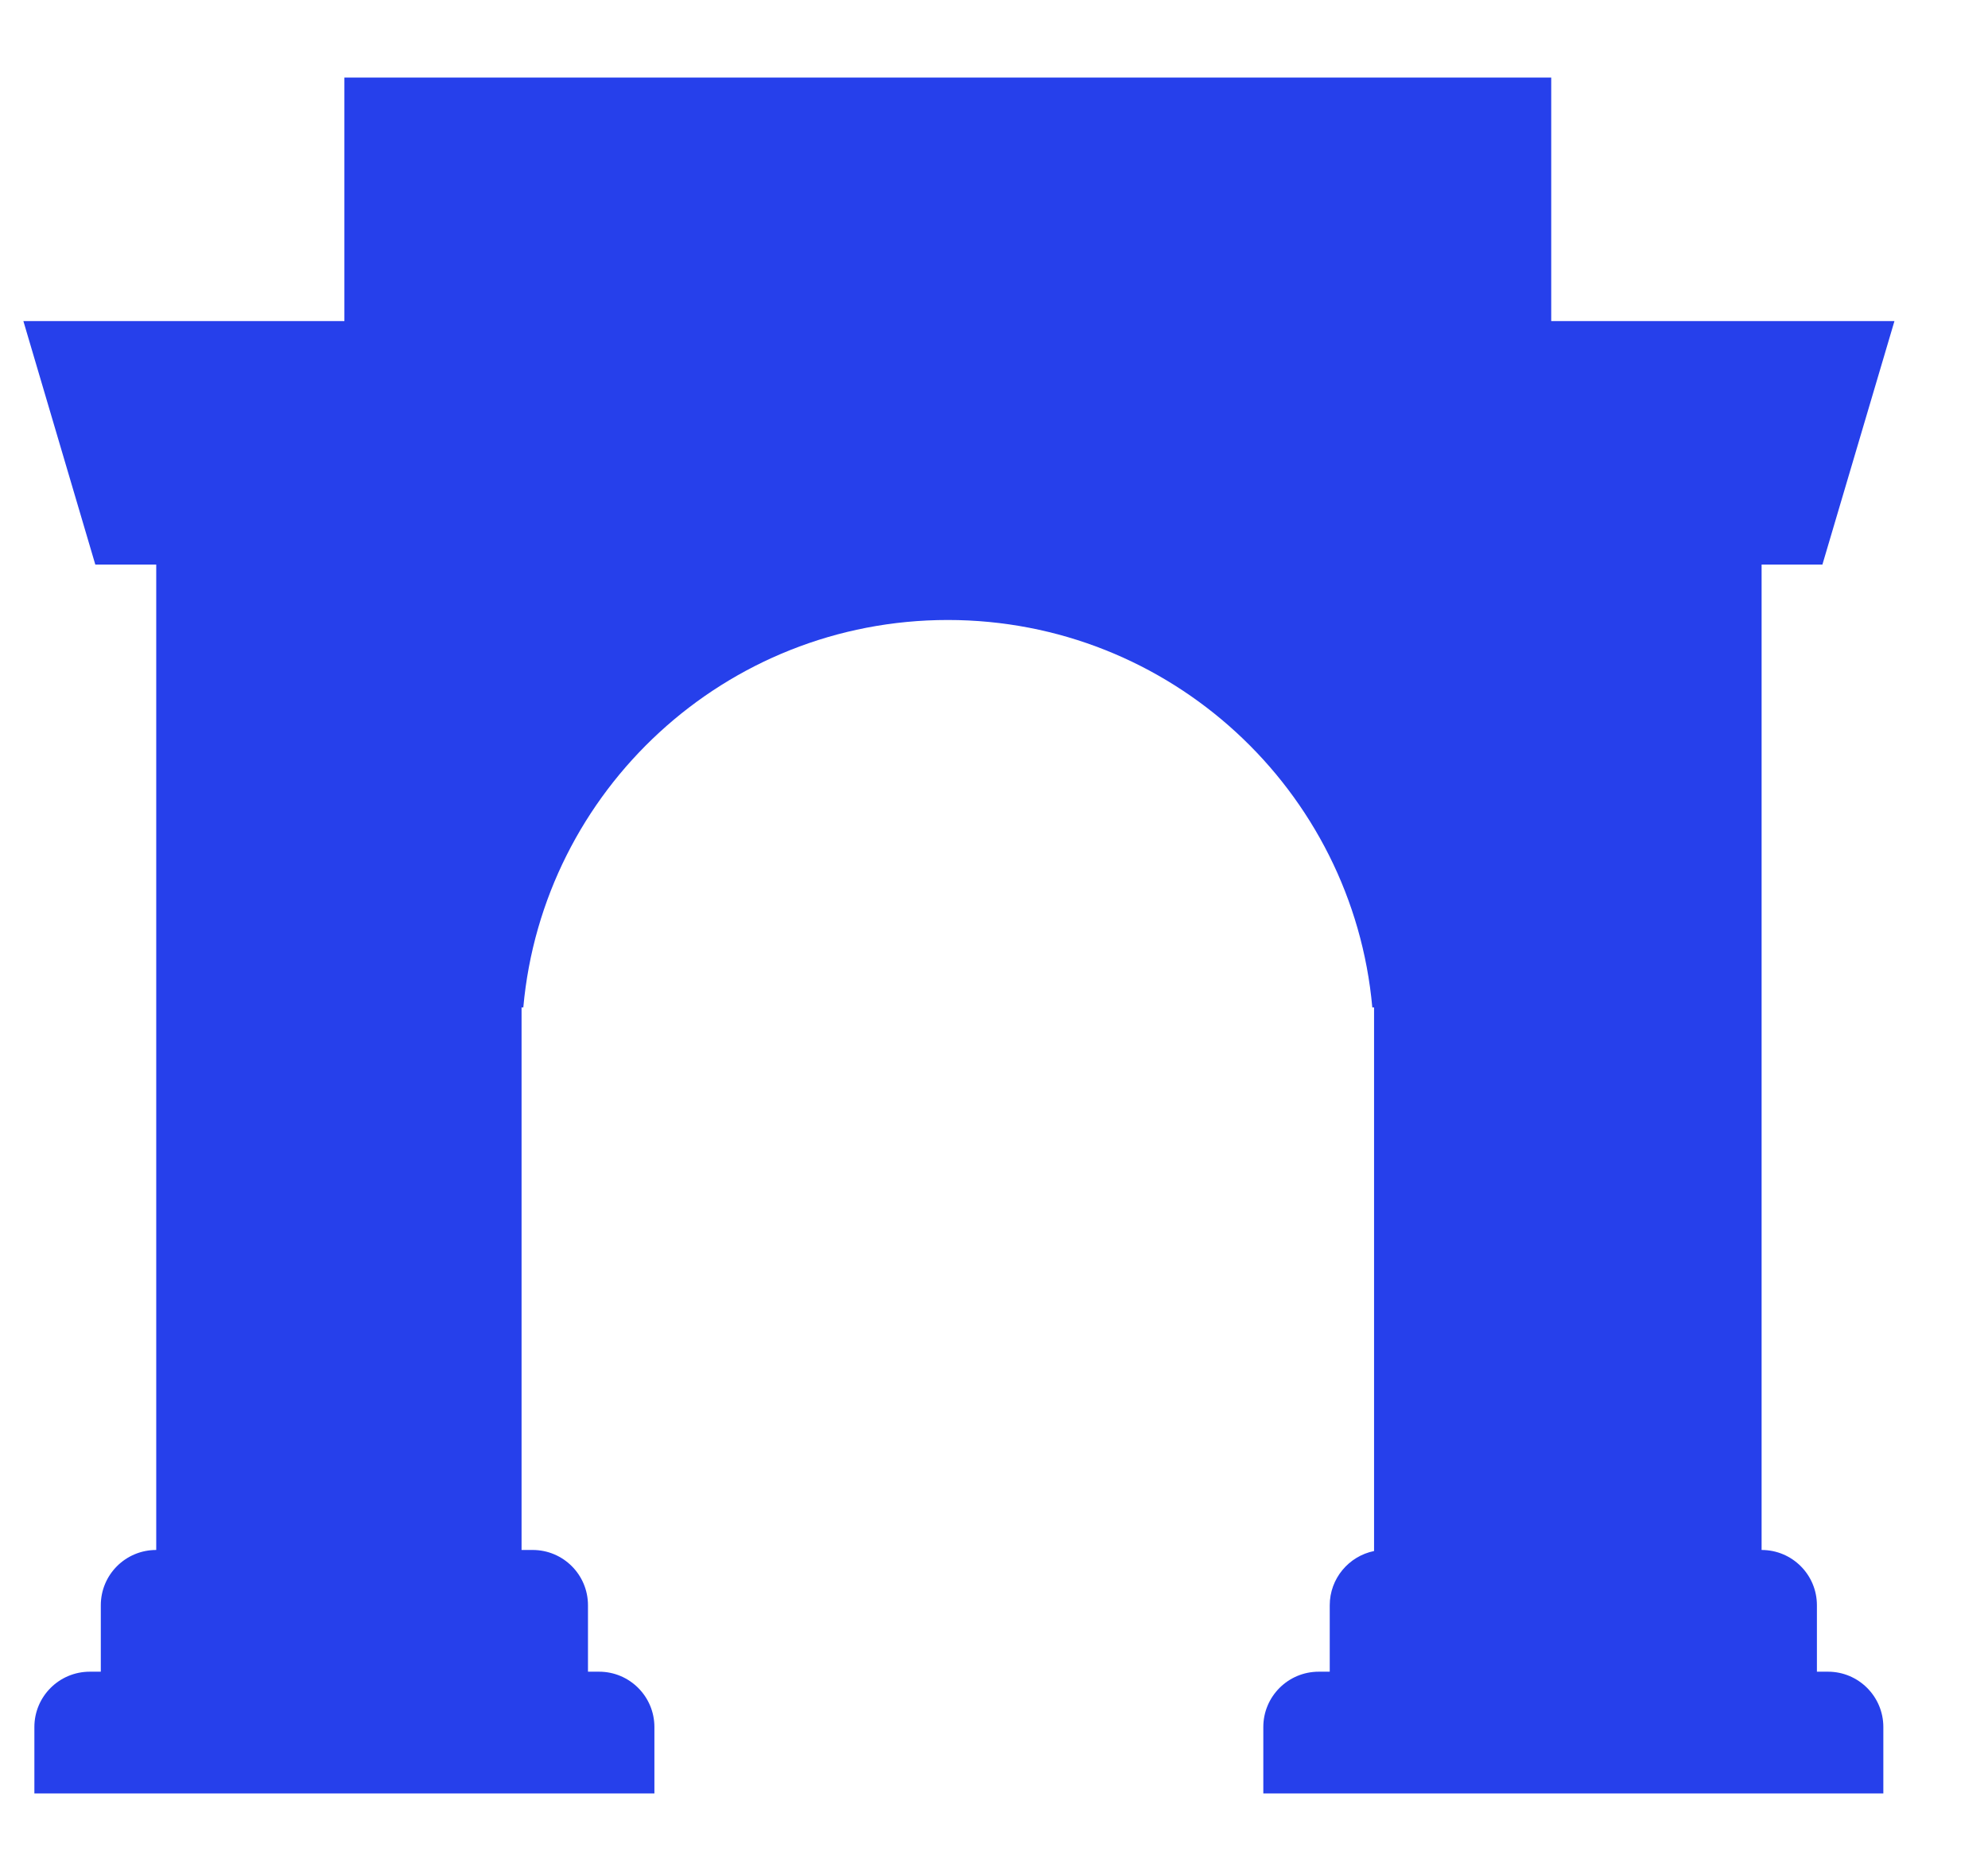 <svg width="17" height="16" viewBox="0 0 17 16" fill="none" xmlns="http://www.w3.org/2000/svg">
<path id="Union" fill-rule="evenodd" clip-rule="evenodd" d="M2.945 0.663H13.265V2.746H16.2L15.584 4.828H15.064V13.255C15.325 13.255 15.537 13.466 15.537 13.728V14.296H15.632C15.893 14.296 16.105 14.508 16.105 14.769V15.337H10.803V14.769C10.803 14.508 11.015 14.296 11.277 14.296H11.371V13.728C11.371 13.499 11.534 13.308 11.75 13.264V8.615H11.735C11.568 6.758 10.006 5.302 8.105 5.302C6.204 5.302 4.642 6.758 4.475 8.615H4.46V13.255H4.555C4.816 13.255 5.028 13.466 5.028 13.728V14.296H5.123C5.384 14.296 5.596 14.508 5.596 14.769V15.337H0.294V14.769C0.294 14.508 0.506 14.296 0.768 14.296H0.862V13.728C0.862 13.466 1.074 13.255 1.336 13.255V4.828H0.815L0.2 2.746H2.945V0.663Z" fill="#2640EB"/>
</svg>
